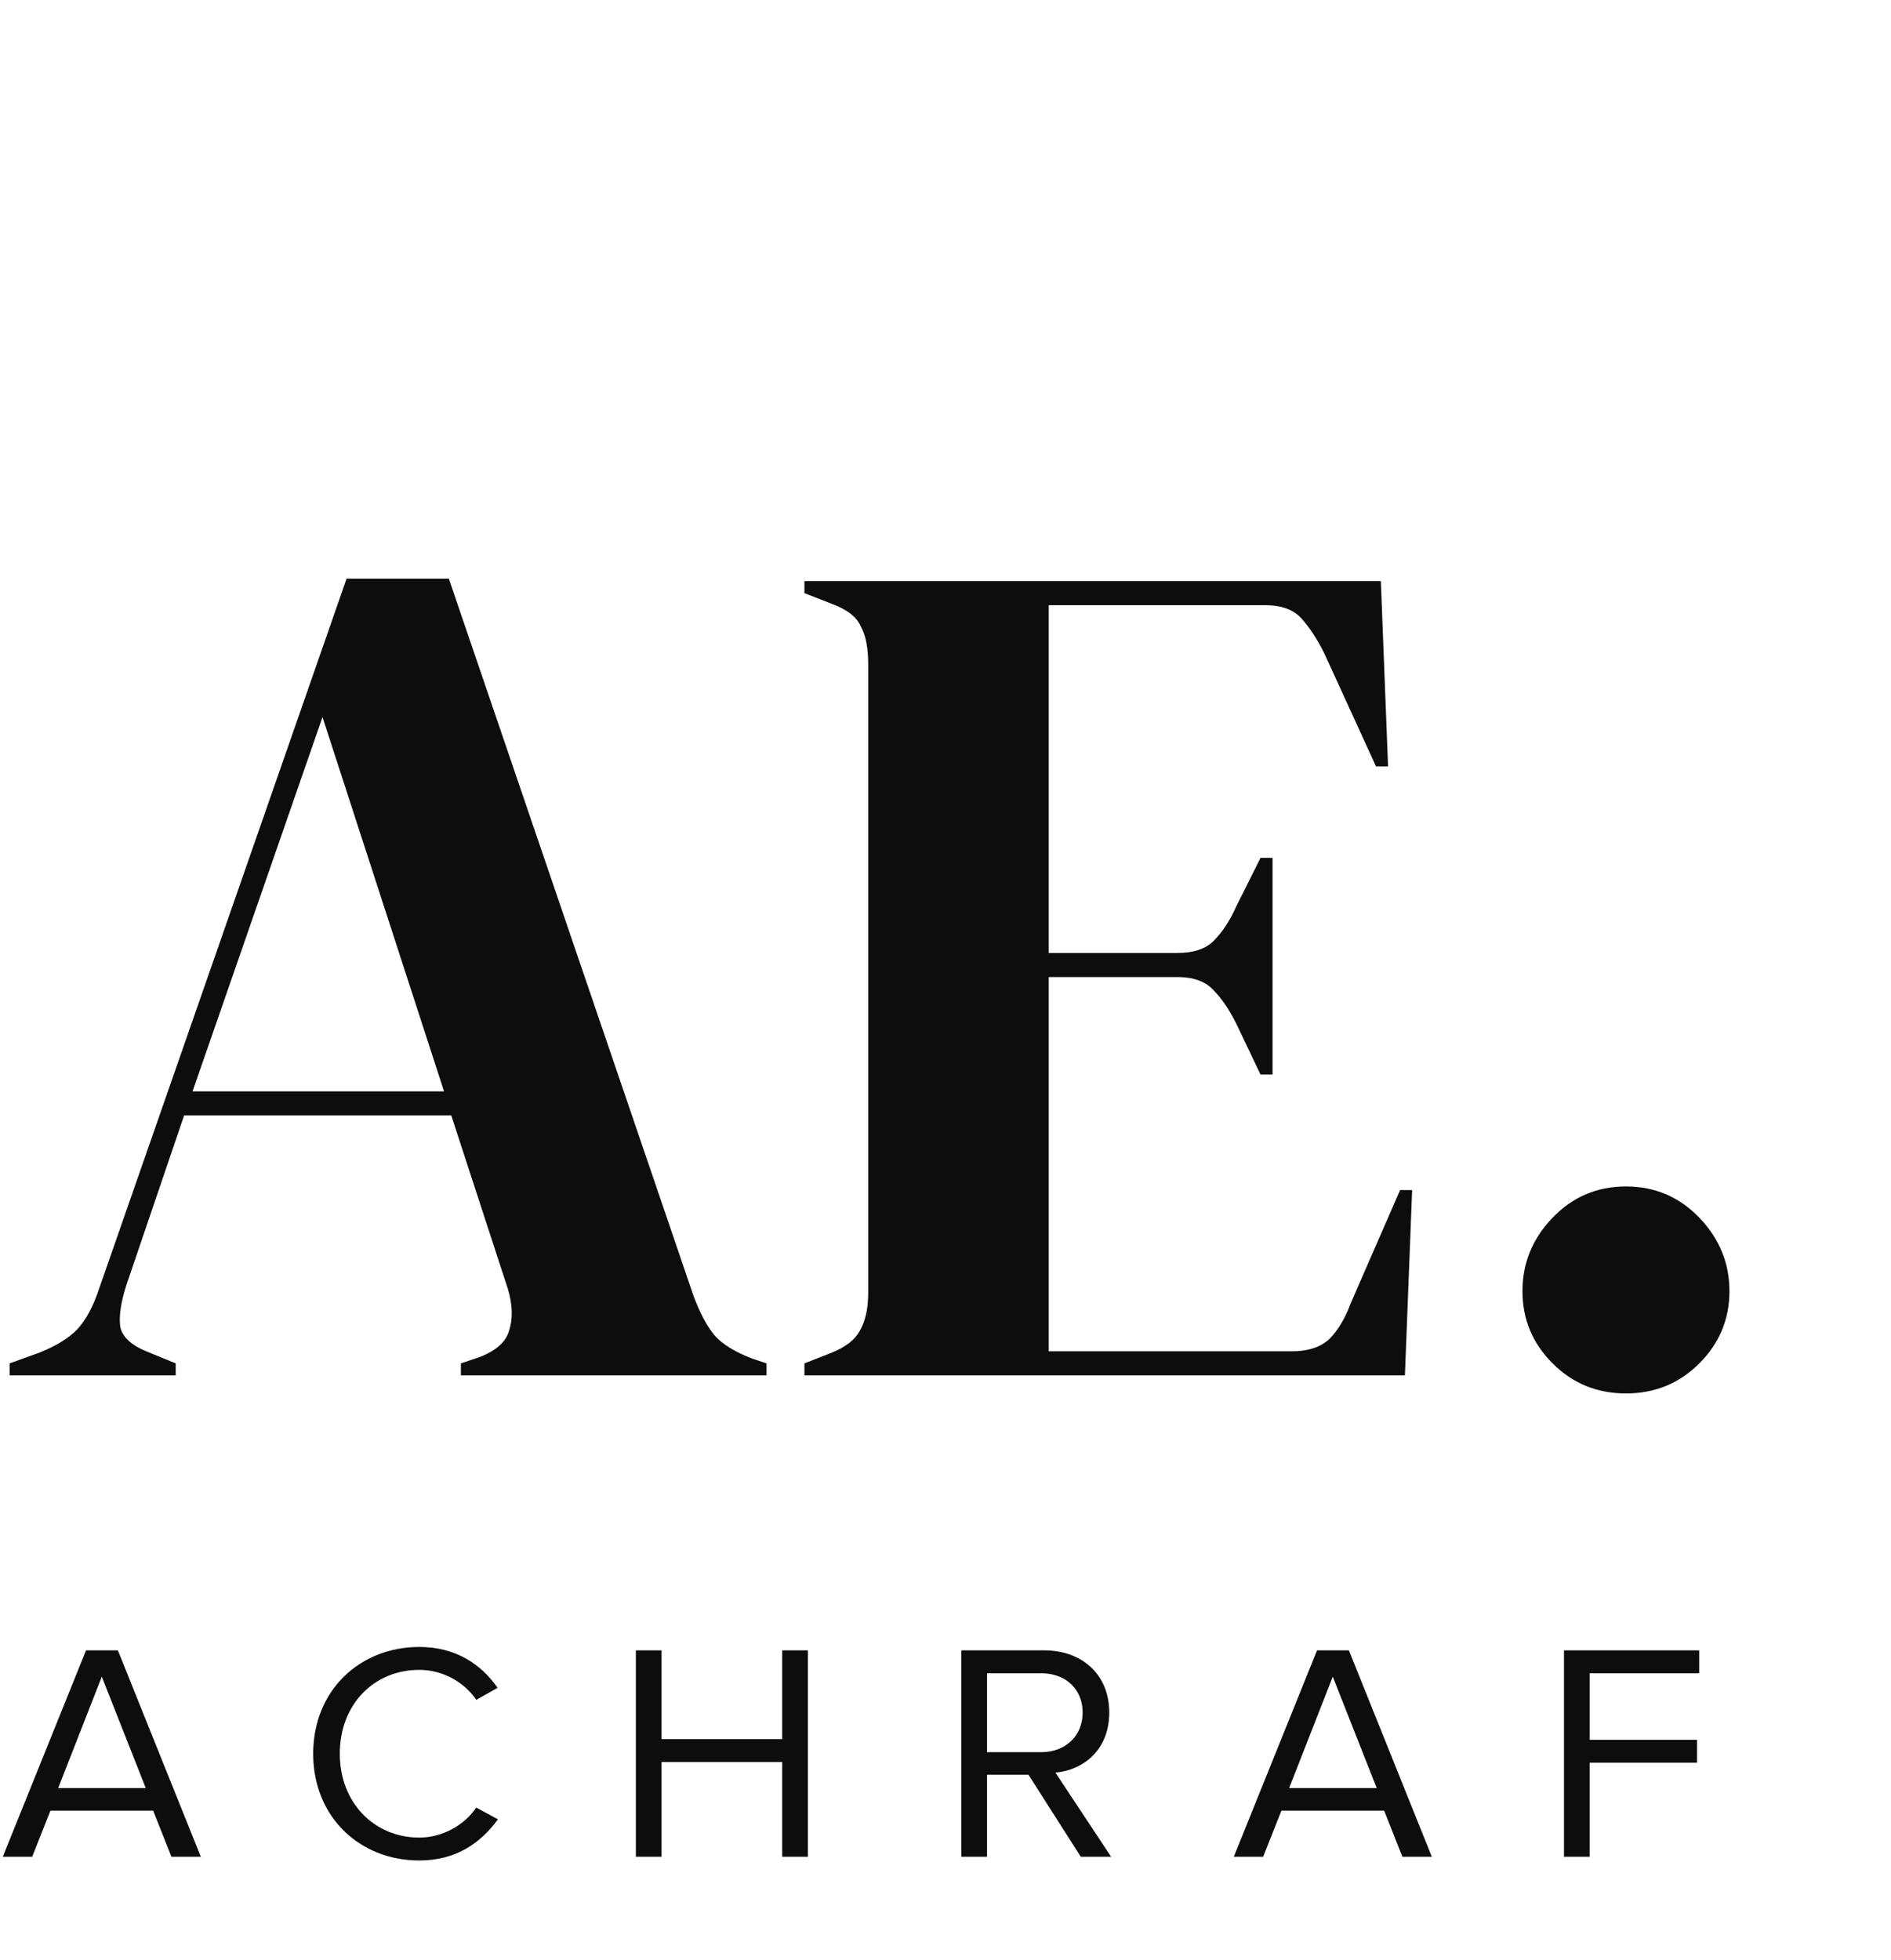 <svg width="55" height="57" viewBox="0 0 55 57" fill="none" xmlns="http://www.w3.org/2000/svg">
<path d="M5.841 54L3.429 47.997H2.502L0.081 54H0.936L1.467 52.659H4.455L4.986 54H5.841ZM4.239 52.002H1.692L2.961 48.762L4.239 52.002ZM12.196 54.108C13.258 54.108 13.978 53.604 14.482 52.911L13.852 52.569C13.51 53.073 12.88 53.442 12.196 53.442C10.882 53.442 9.883 52.425 9.883 51.003C9.883 49.563 10.882 48.564 12.196 48.564C12.88 48.564 13.51 48.924 13.852 49.437L14.473 49.086C13.996 48.402 13.258 47.898 12.196 47.898C10.468 47.898 9.109 49.158 9.109 51.003C9.109 52.848 10.468 54.108 12.196 54.108ZM23.498 54V47.997H22.751V50.58H19.241V47.997H18.494V54H19.241V51.246H22.751V54H23.498ZM32.317 54L30.697 51.552C31.516 51.48 32.263 50.886 32.263 49.806C32.263 48.699 31.471 47.997 30.373 47.997H27.961V54H28.708V51.615H29.914L31.435 54H32.317ZM30.283 50.958H28.708V48.663H30.283C30.994 48.663 31.489 49.122 31.489 49.806C31.489 50.481 30.994 50.958 30.283 50.958ZM41.645 54L39.233 47.997H38.306L35.885 54H36.739L37.27 52.659H40.258L40.789 54H41.645ZM40.042 52.002H37.495L38.764 48.762L40.042 52.002ZM46.236 54V51.264H49.359V50.598H46.236V48.663H49.422V47.997H45.489V54H46.236Z" fill="#0D0D0D"/>
<path d="M0.28 40V39.65L1.155 39.335C1.622 39.148 1.983 38.927 2.24 38.67C2.497 38.39 2.707 38.005 2.87 37.515L10.08 16.83H13.055L20.16 37.655C20.347 38.168 20.557 38.565 20.79 38.845C21.023 39.102 21.385 39.323 21.875 39.51L22.295 39.65V40H13.405V39.65L13.93 39.475C14.42 39.288 14.712 39.032 14.805 38.705C14.922 38.355 14.91 37.947 14.77 37.48L13.125 32.44H5.355L3.675 37.375C3.512 37.888 3.453 38.297 3.5 38.6C3.57 38.903 3.85 39.148 4.34 39.335L5.11 39.65V40H0.28ZM5.6 31.74H12.915L9.38 20.855L5.6 31.74ZM23.397 40V39.65L24.202 39.335C24.599 39.172 24.867 38.962 25.007 38.705C25.17 38.425 25.252 38.052 25.252 37.585V19.315C25.252 18.848 25.182 18.487 25.042 18.23C24.925 17.95 24.645 17.728 24.202 17.565L23.397 17.25V16.9H40.162L40.372 22.29H40.022L38.517 19C38.307 18.58 38.085 18.242 37.852 17.985C37.619 17.728 37.269 17.6 36.802 17.6H30.502V27.715H34.247C34.714 27.715 35.064 27.598 35.297 27.365C35.554 27.108 35.775 26.77 35.962 26.35L36.662 24.95H37.012V31.25H36.662L35.962 29.78C35.752 29.36 35.53 29.033 35.297 28.8C35.064 28.543 34.714 28.415 34.247 28.415H30.502V39.3H37.572C38.039 39.3 38.4 39.183 38.657 38.95C38.914 38.693 39.124 38.343 39.287 37.9L40.722 34.61H41.072L40.862 40H23.397ZM47.291 40.525C46.451 40.525 45.739 40.233 45.156 39.65C44.573 39.067 44.281 38.367 44.281 37.55C44.281 36.733 44.573 36.022 45.156 35.415C45.739 34.808 46.451 34.505 47.291 34.505C48.131 34.505 48.843 34.808 49.426 35.415C50.009 36.022 50.301 36.733 50.301 37.55C50.301 38.367 50.009 39.067 49.426 39.65C48.843 40.233 48.131 40.525 47.291 40.525Z" fill="#0D0D0D"/>
</svg>

